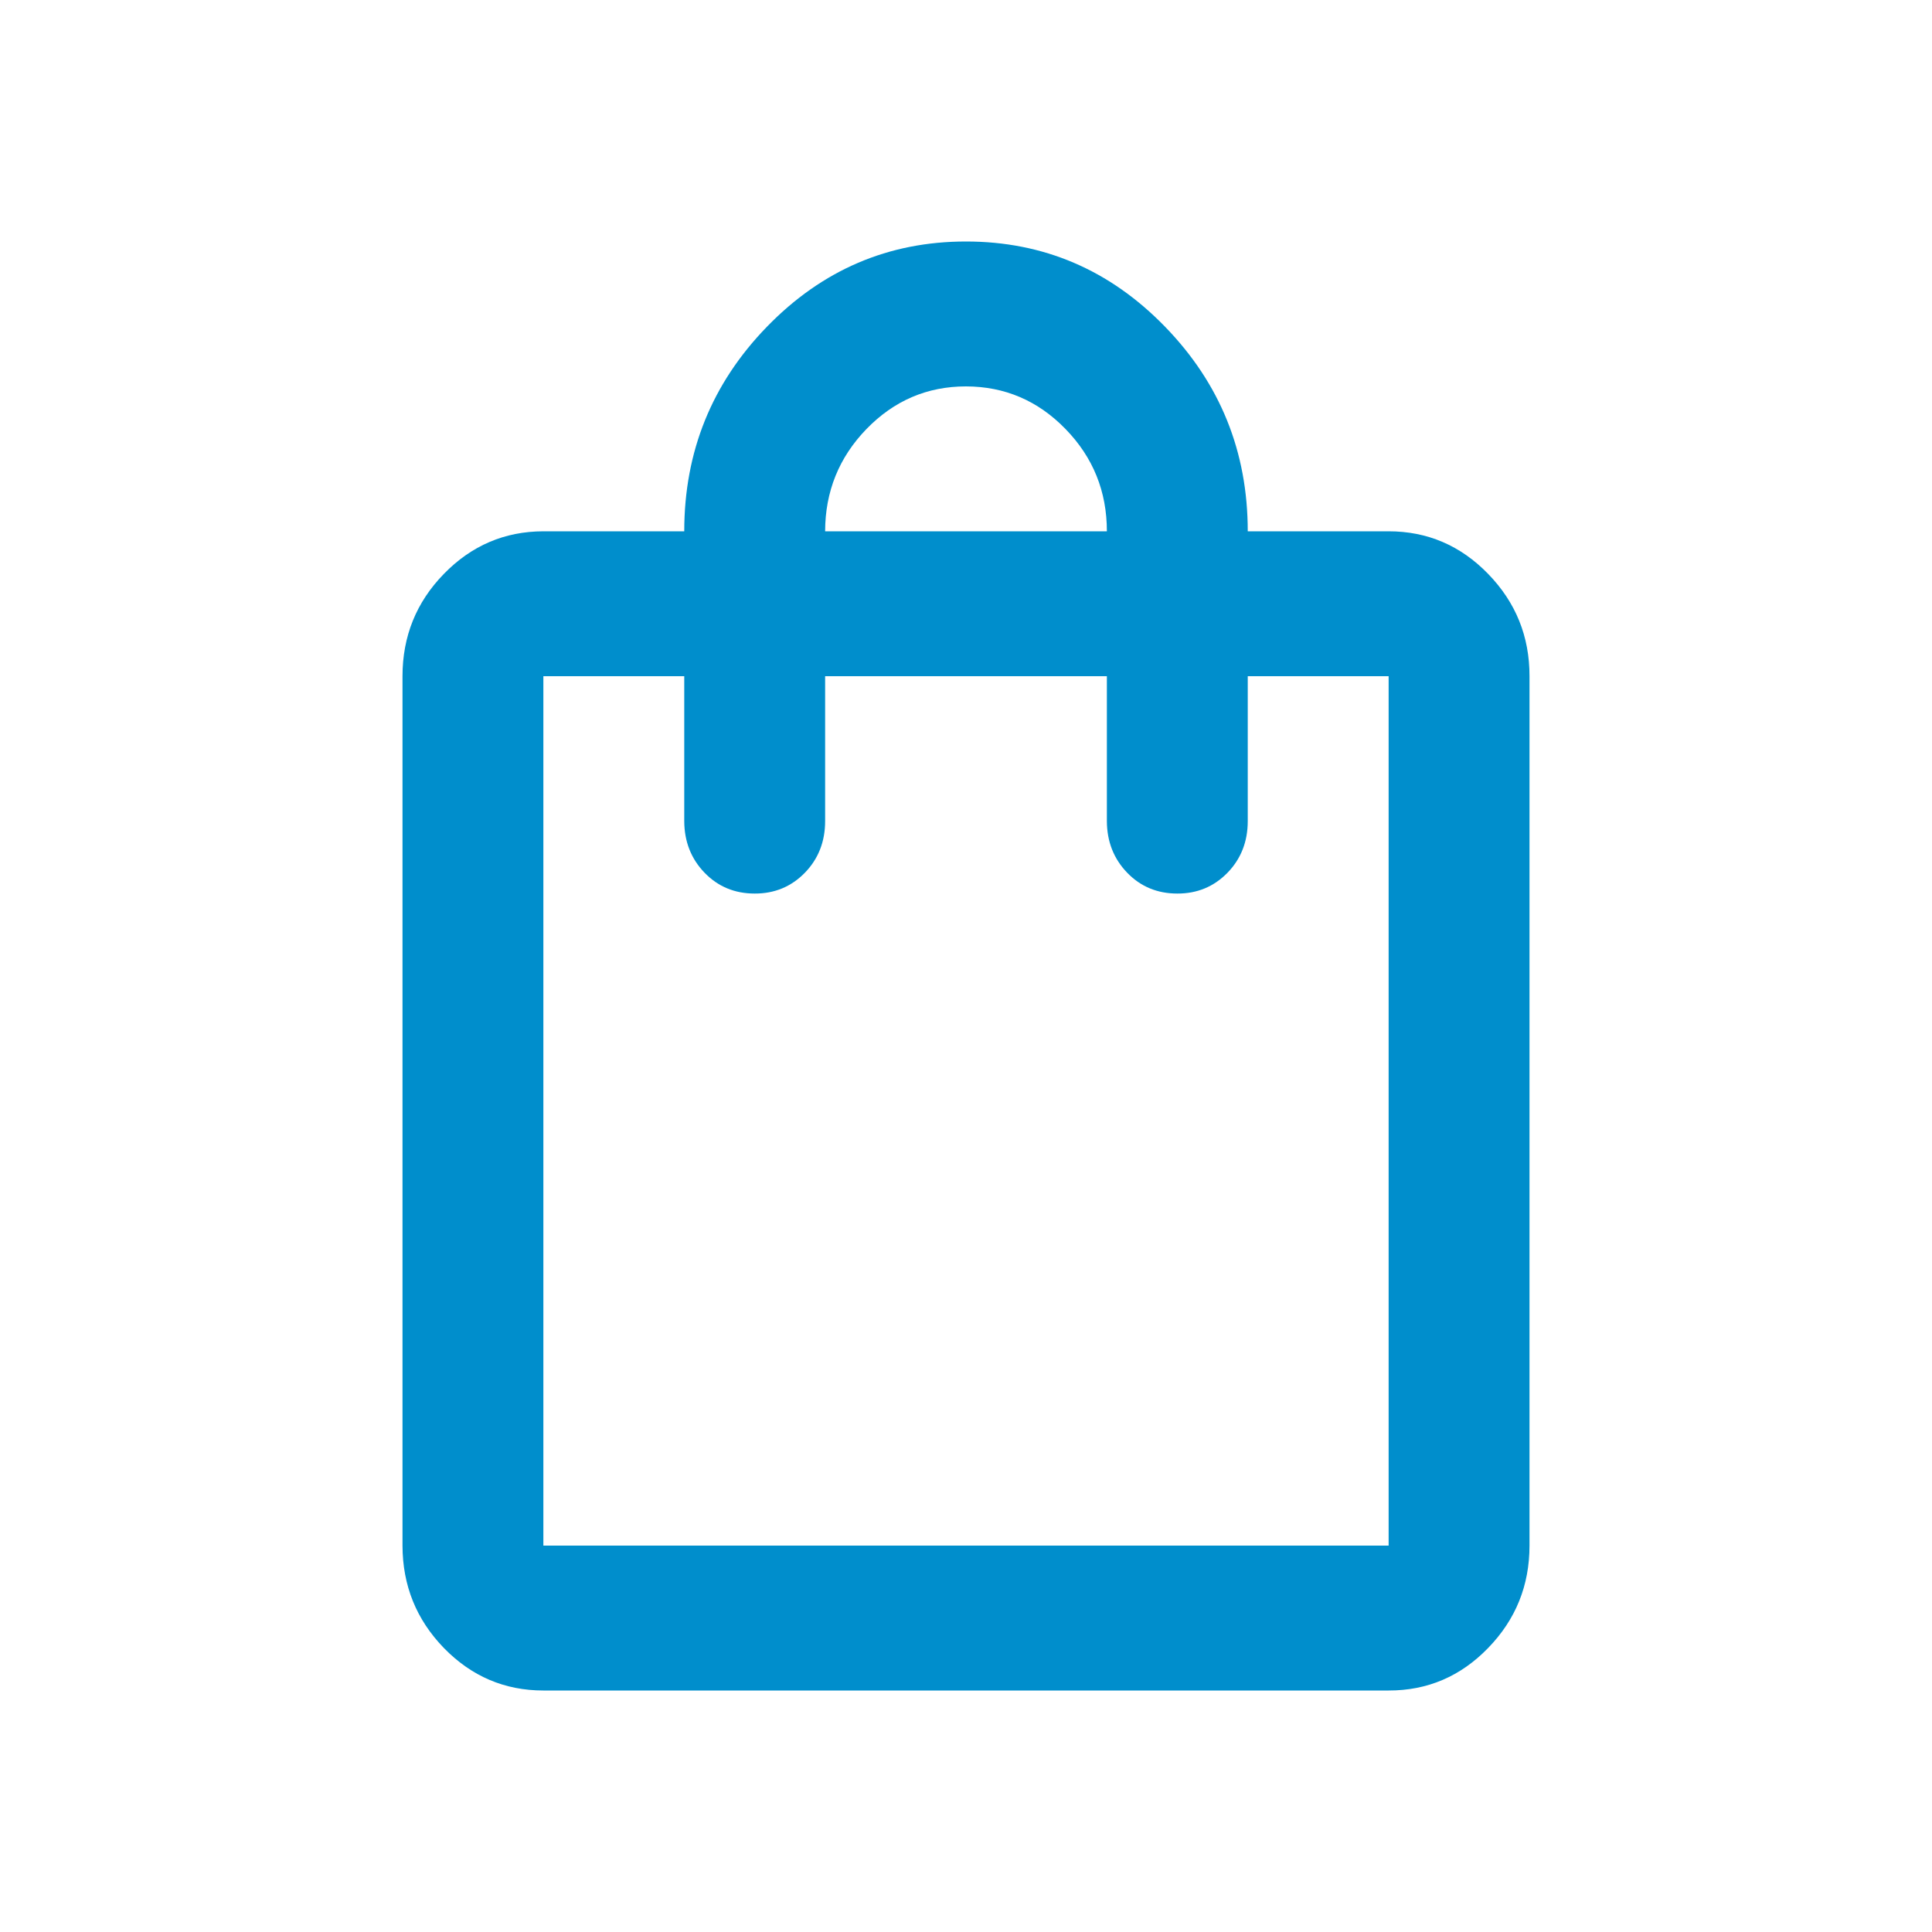 <svg width="24" height="24" viewBox="0 0 24 24" fill="none" xmlns="http://www.w3.org/2000/svg">
<g id="material-symbols:shopping-bag-outline">
<path id="Vector" d="M6.75 21C6.269 21 5.857 20.824 5.514 20.472C5.172 20.119 5.001 19.696 5 19.2V8.4C5 7.905 5.171 7.481 5.514 7.129C5.857 6.777 6.269 6.601 6.75 6.6H8.5C8.5 5.61 8.843 4.763 9.528 4.058C10.213 3.353 11.037 3 12 3C12.963 3 13.787 3.353 14.472 4.058C15.157 4.763 15.5 5.61 15.5 6.6H17.25C17.731 6.6 18.143 6.776 18.486 7.129C18.829 7.482 19.001 7.906 19 8.4V19.2C19 19.695 18.829 20.119 18.486 20.472C18.144 20.825 17.732 21.001 17.25 21H6.75ZM6.75 19.2H17.25V8.4H15.5V10.2C15.5 10.455 15.416 10.669 15.248 10.842C15.08 11.014 14.872 11.101 14.625 11.1C14.377 11.1 14.169 11.014 14.002 10.841C13.835 10.668 13.751 10.454 13.75 10.2V8.4H10.25V10.2C10.25 10.455 10.166 10.669 9.998 10.842C9.83 11.014 9.622 11.101 9.375 11.1C9.127 11.1 8.919 11.014 8.752 10.841C8.585 10.668 8.501 10.454 8.5 10.2V8.4H6.75V19.2ZM10.25 6.6H13.75C13.75 6.105 13.579 5.681 13.236 5.329C12.894 4.977 12.482 4.801 12 4.8C11.519 4.8 11.107 4.976 10.764 5.329C10.422 5.682 10.251 6.106 10.25 6.6Z" fill="#008ECC"/>
</g>
</svg>
